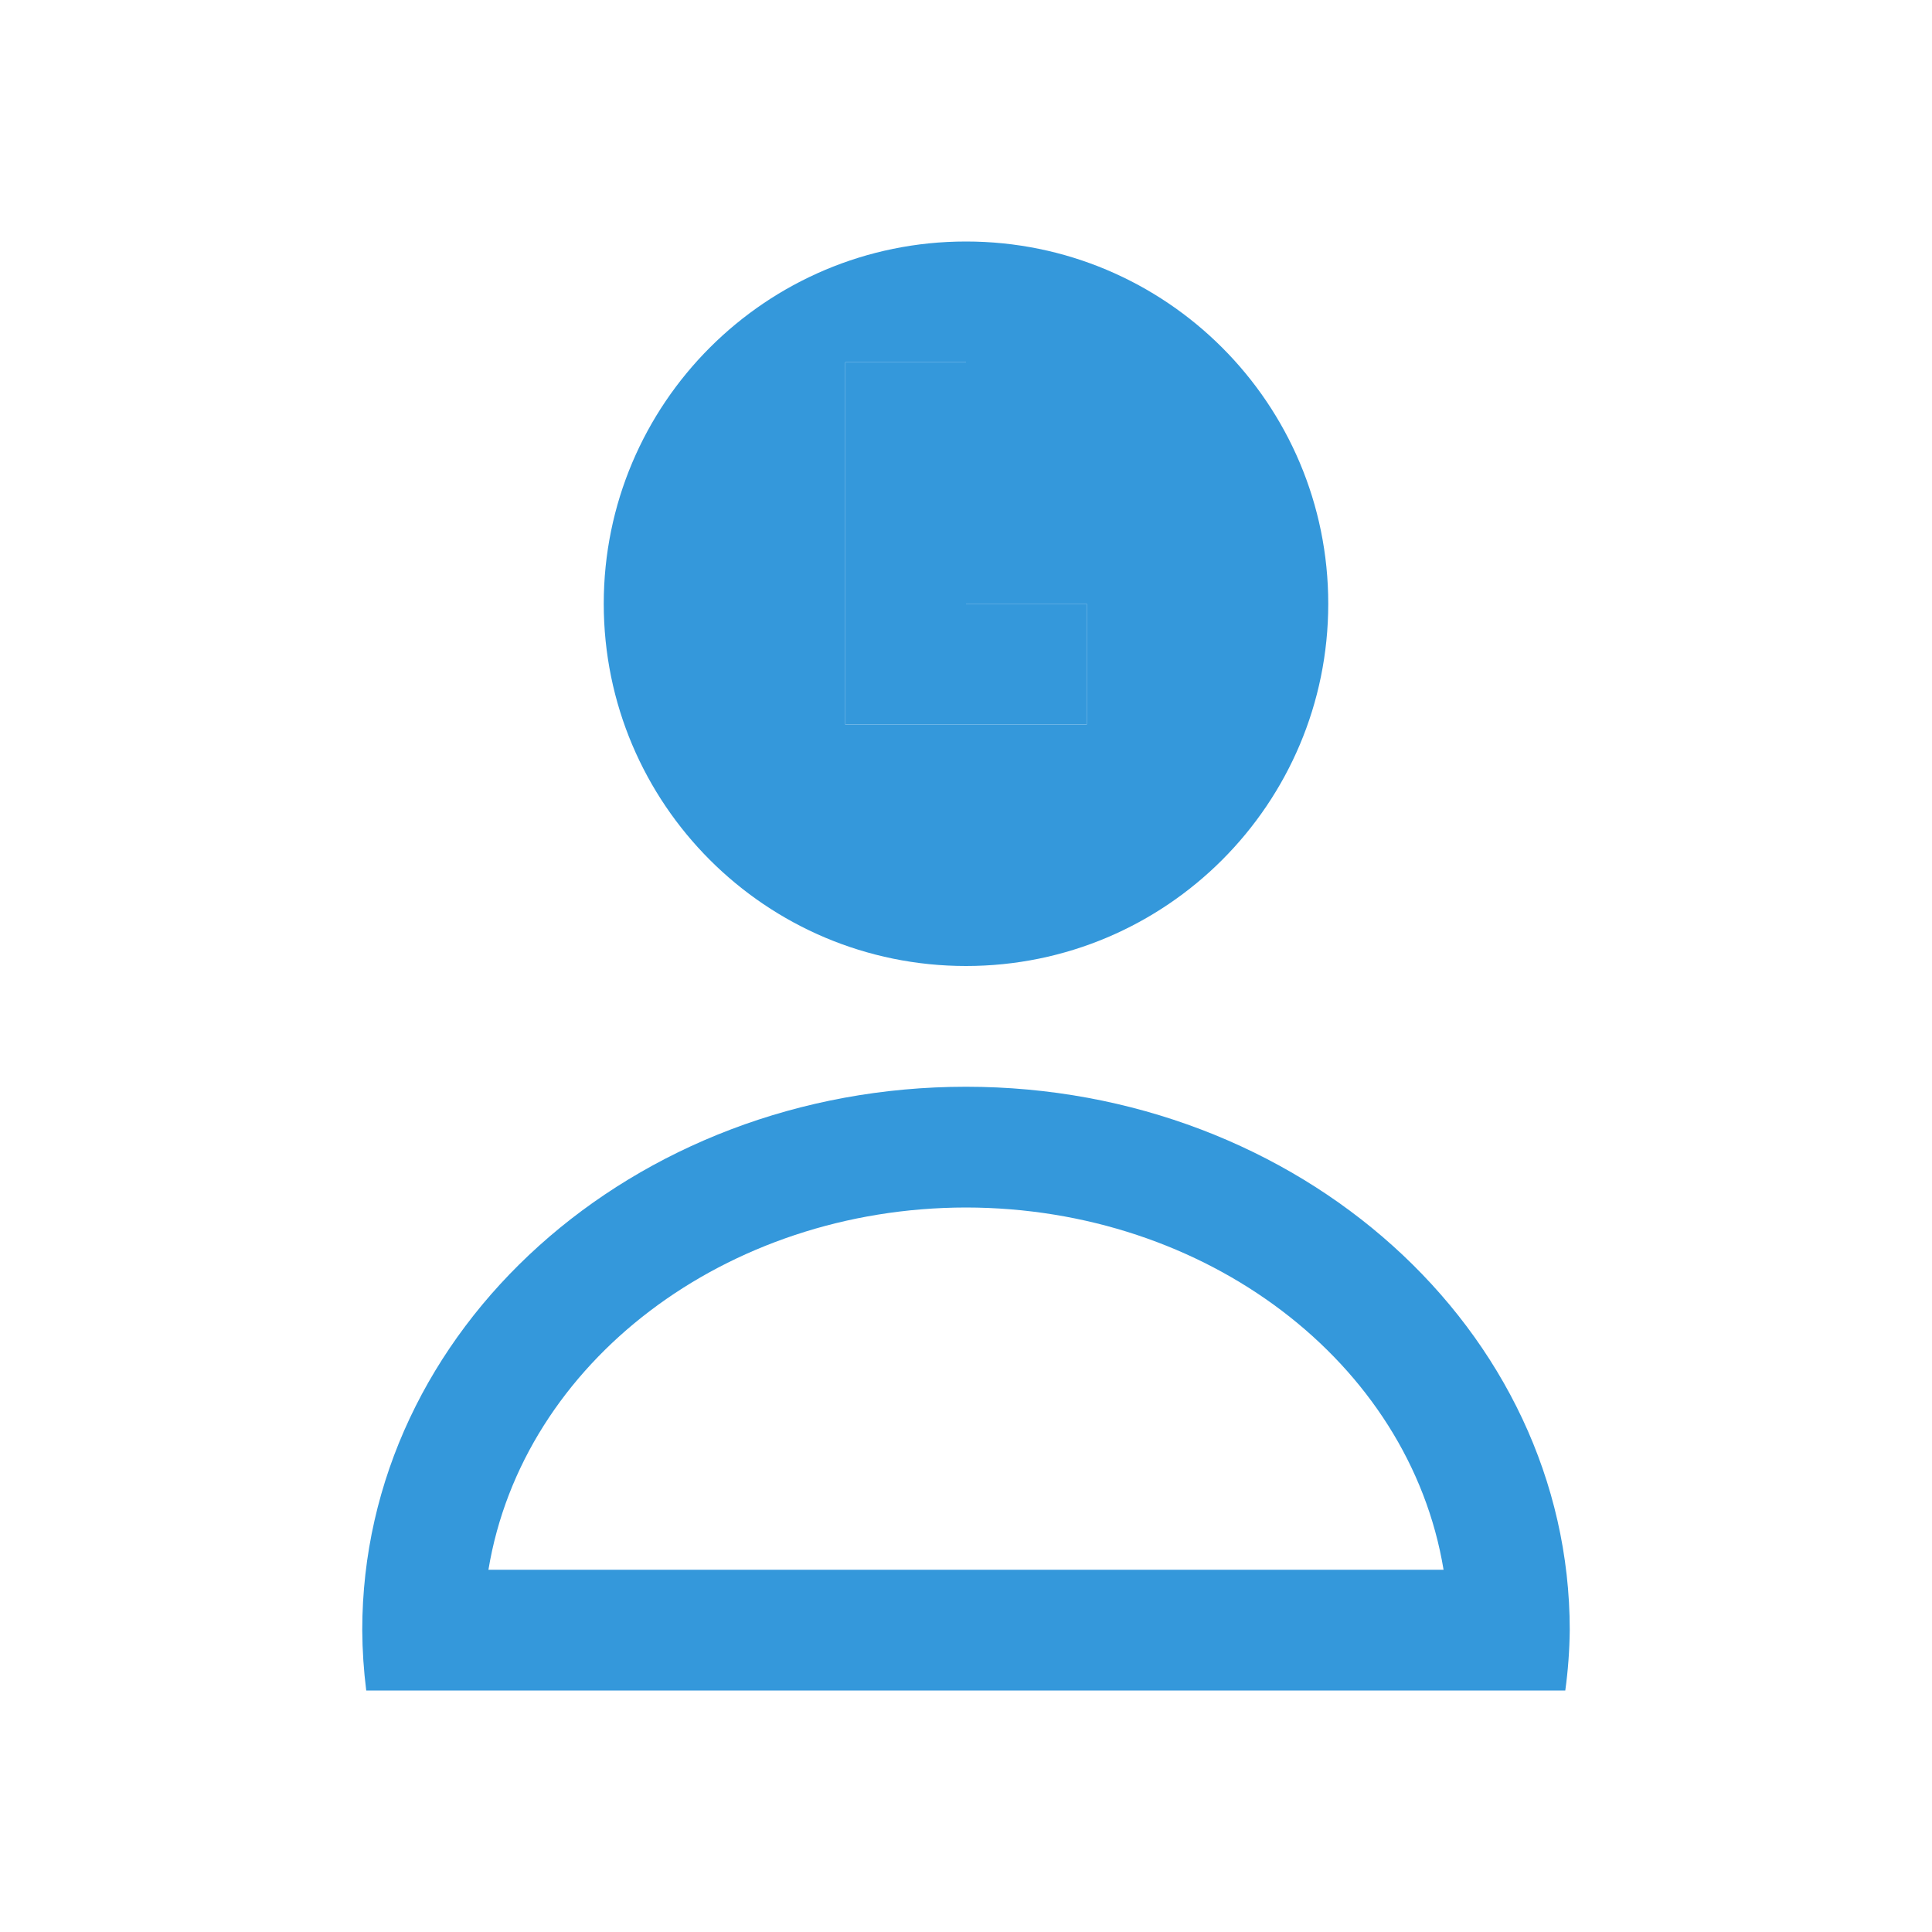 <svg xmlns="http://www.w3.org/2000/svg" viewBox="0 0 16 16">
 <path fill="#3498db" d="m8 2c-1.657 0-3 1.343-3 3 0 1.657 1.343 3 3 3 1.657 0 3-1.343 3-3 0-1.657-1.343-3-3-3m-1 1h1v2h1v1h-2zm1 6c-2.761 0-5 2.01-5 4.5.001.167.012.334.033.5h9.93c.023-.166.035-.333.037-.5 0-2.485-2.239-4.5-5-4.5m0 1c1.987.002 3.671 1.279 3.955 3h-7.91c.284-1.721 1.968-2.998 3.955-3" color="#3498db" style=""/>
 <path fill="#3498db" d="m7 3v3h2v-1h-1v-2z" color="#3498db" style=""/>
</svg>